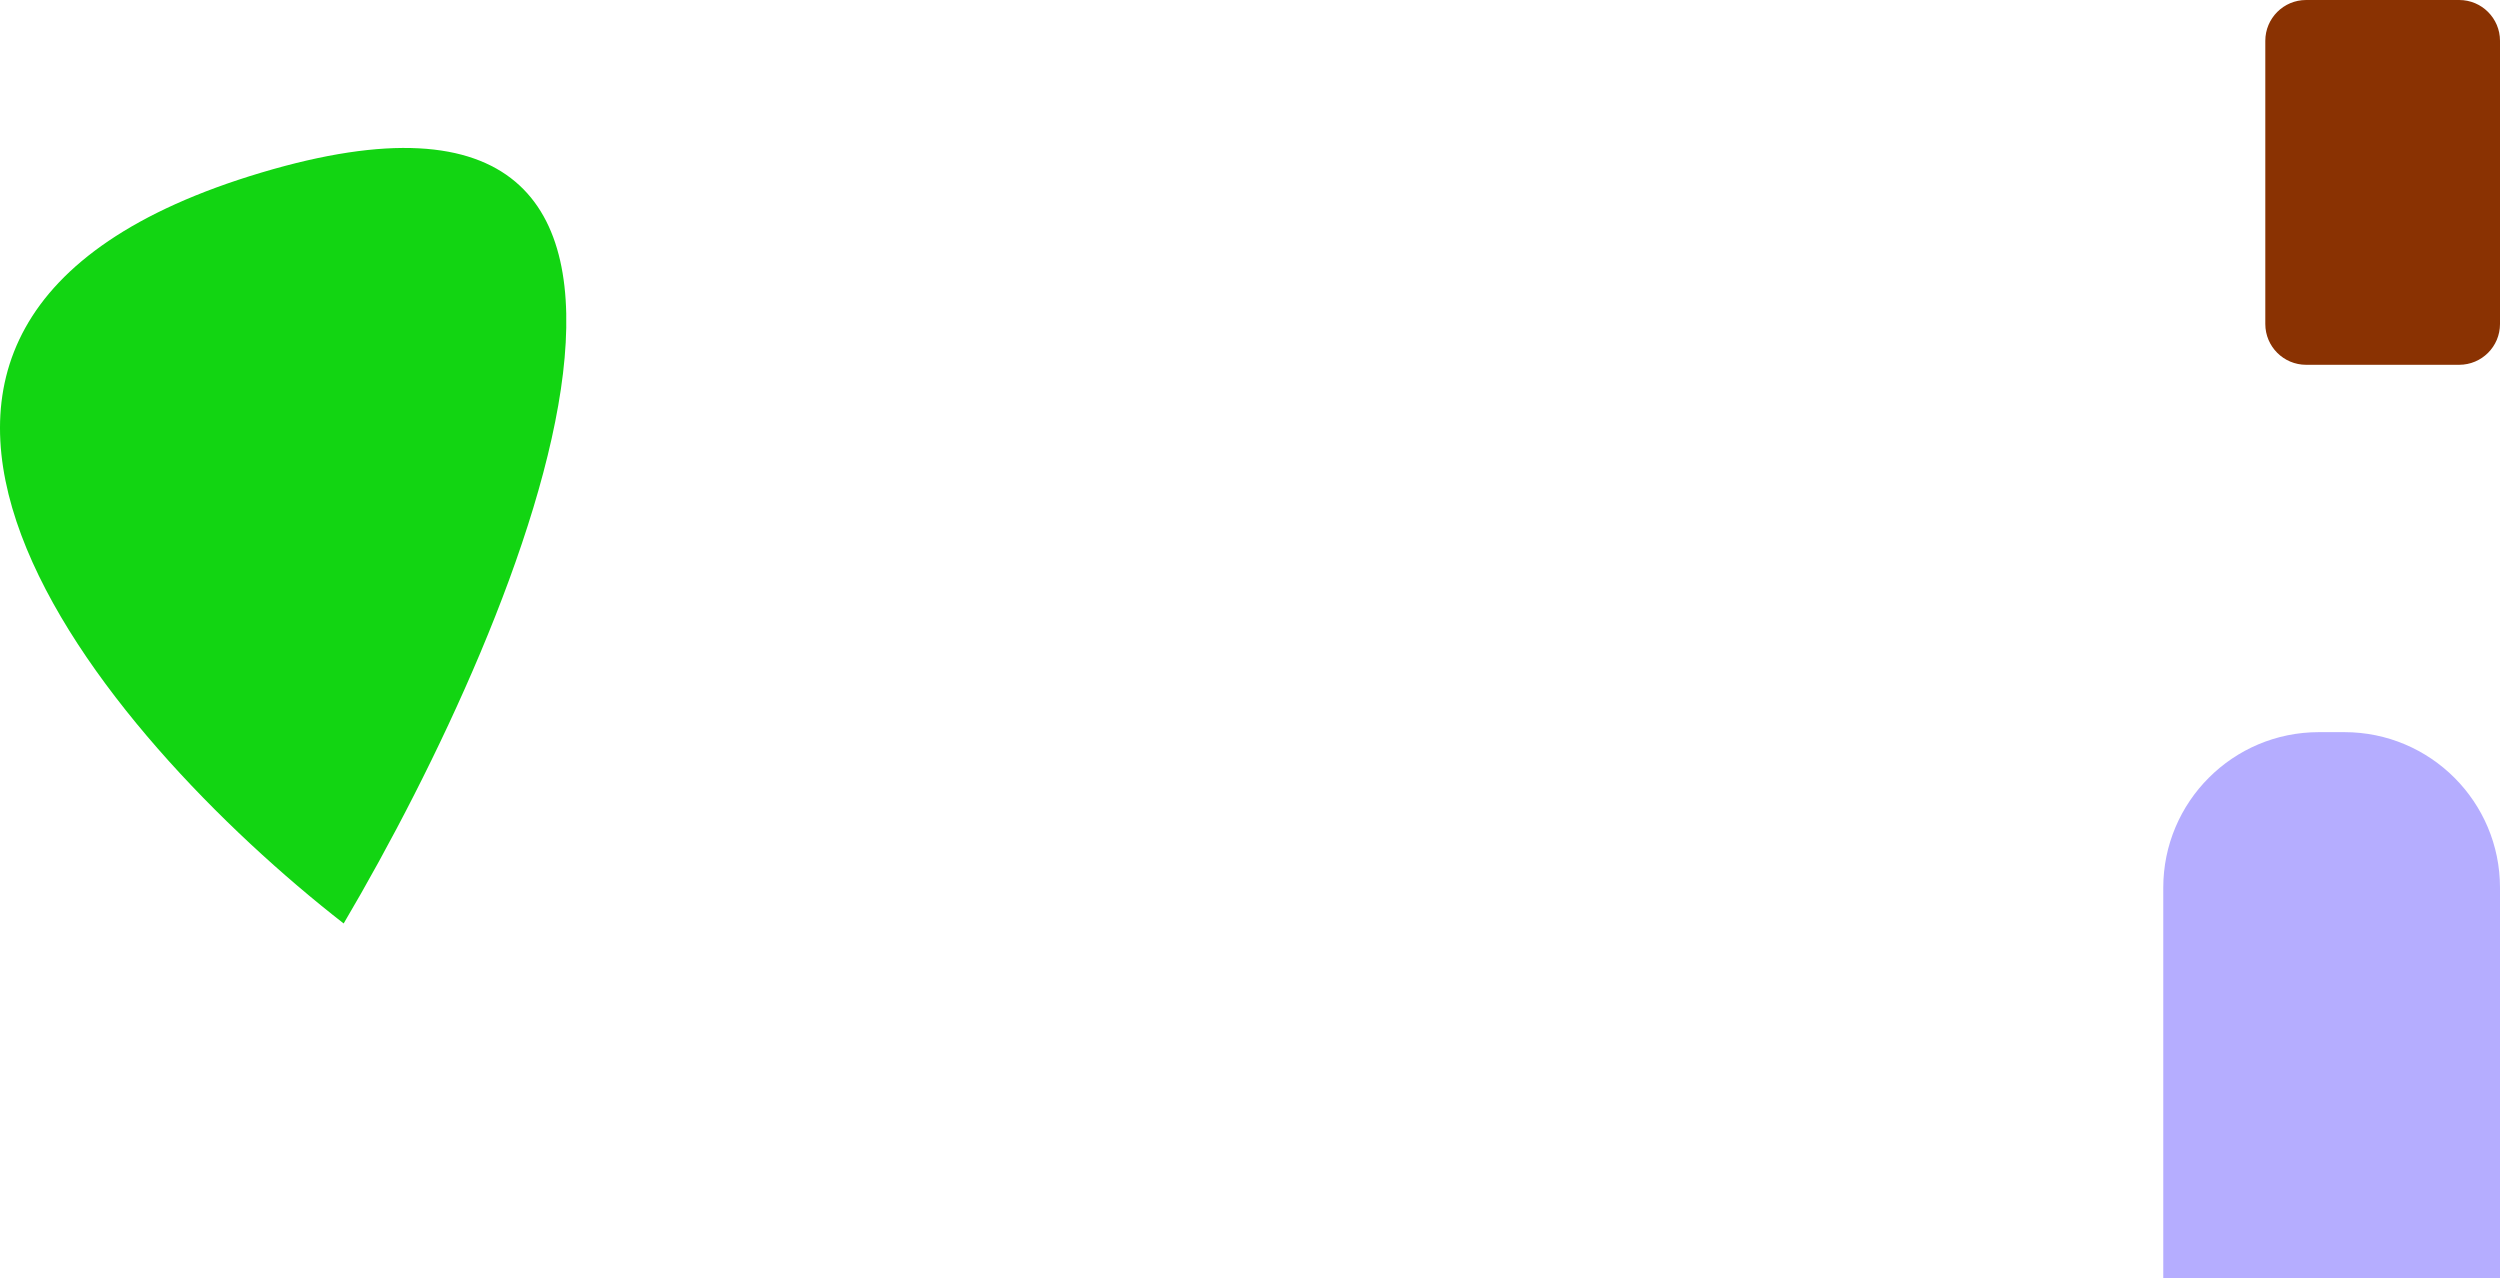 <svg width="980" height="501" viewBox="0 0 980 501" fill="none" xmlns="http://www.w3.org/2000/svg">
<path d="M888 16C888 7.163 895.163 0 904 0H964C972.837 0 980 7.163 980 16V127C980 135.837 972.837 143 964 143H904C895.163 143 888 135.837 888 127V16Z" fill="#8A3202"/>
<path d="M919 287C952.689 287 980 314.311 980 348V501H848V348C848 314.311 875.311 287 909 287H919Z" fill="#B5ADFF"/>
<path d="M134.717 362C40.669 288.75 -97.46 127.333 102.405 67.669C302.27 8.005 207.224 239.03 134.717 362Z" fill="#12D512"/>
</svg>
